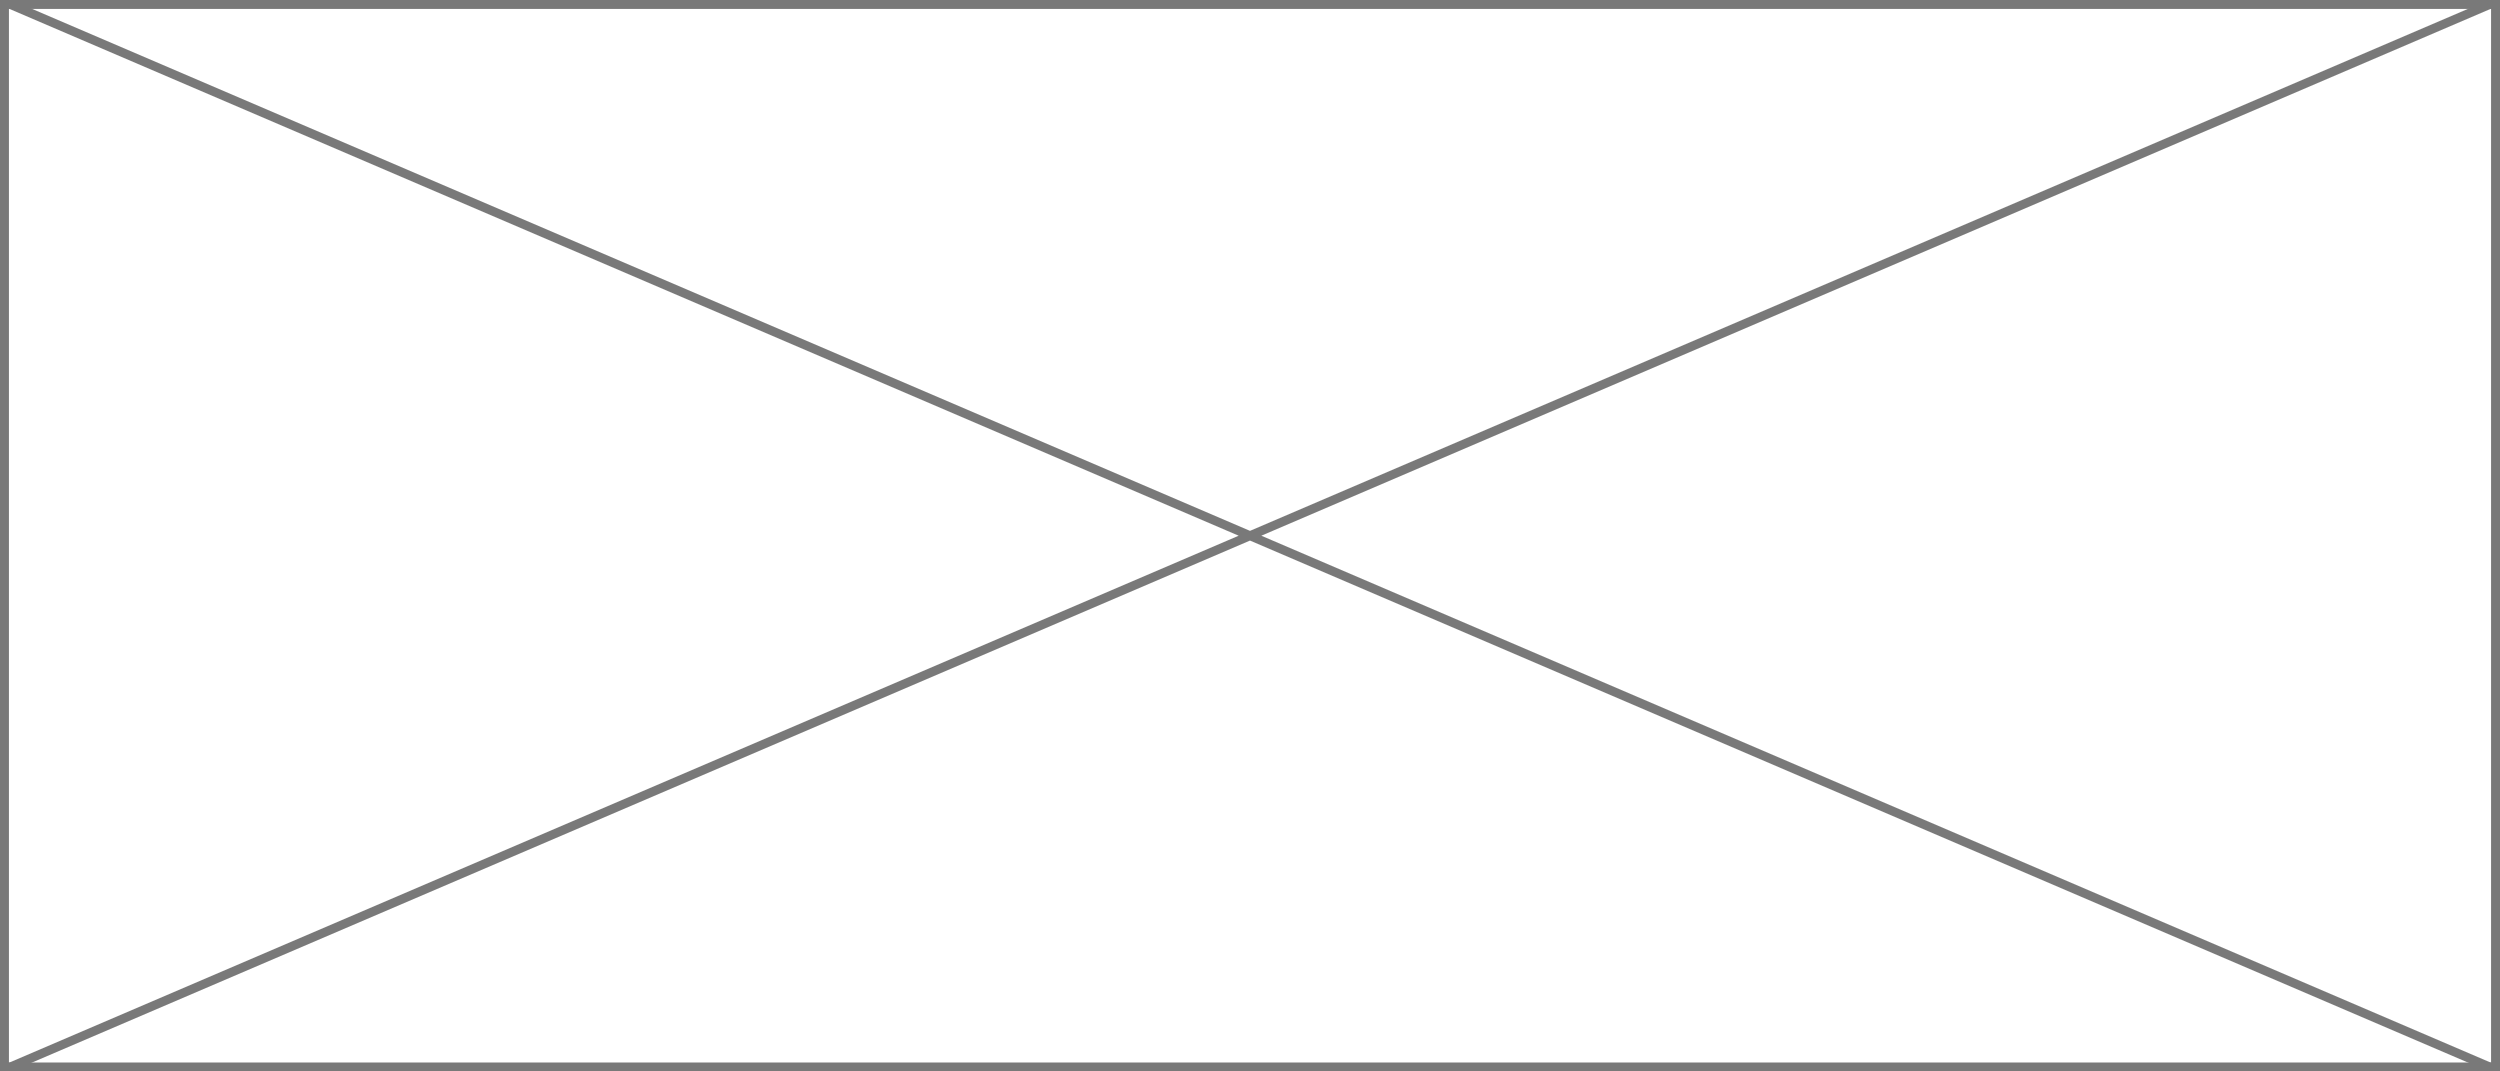 ﻿<?xml version="1.0" encoding="utf-8"?>
<svg version="1.1" xmlns:xlink="http://www.w3.org/1999/xlink" width="280px" height="120px" xmlns="http://www.w3.org/2000/svg">
  <rect width="100%" height="100%" fill="#333333" stroke="none"/>
  <g transform="matrix(1 0 0 1 -600 -398 )">
    <path d="M 600.5 398.5  L 879.5 398.5  L 879.5 517.5  L 600.5 517.5  L 600.5 398.5  Z " fill-rule="nonzero" fill="#ffffff" stroke="none" />
    <path d="M 600.5 398.5  L 879.5 398.5  L 879.5 517.5  L 600.5 517.5  L 600.5 398.5  Z " stroke-width="1" stroke="#797979" fill="none" />
    <path d="M 601.072 398.46  L 878.928 517.54  M 878.928 398.46  L 601.072 517.54  " stroke-width="1" stroke="#797979" fill="none" />
  </g>
</svg>